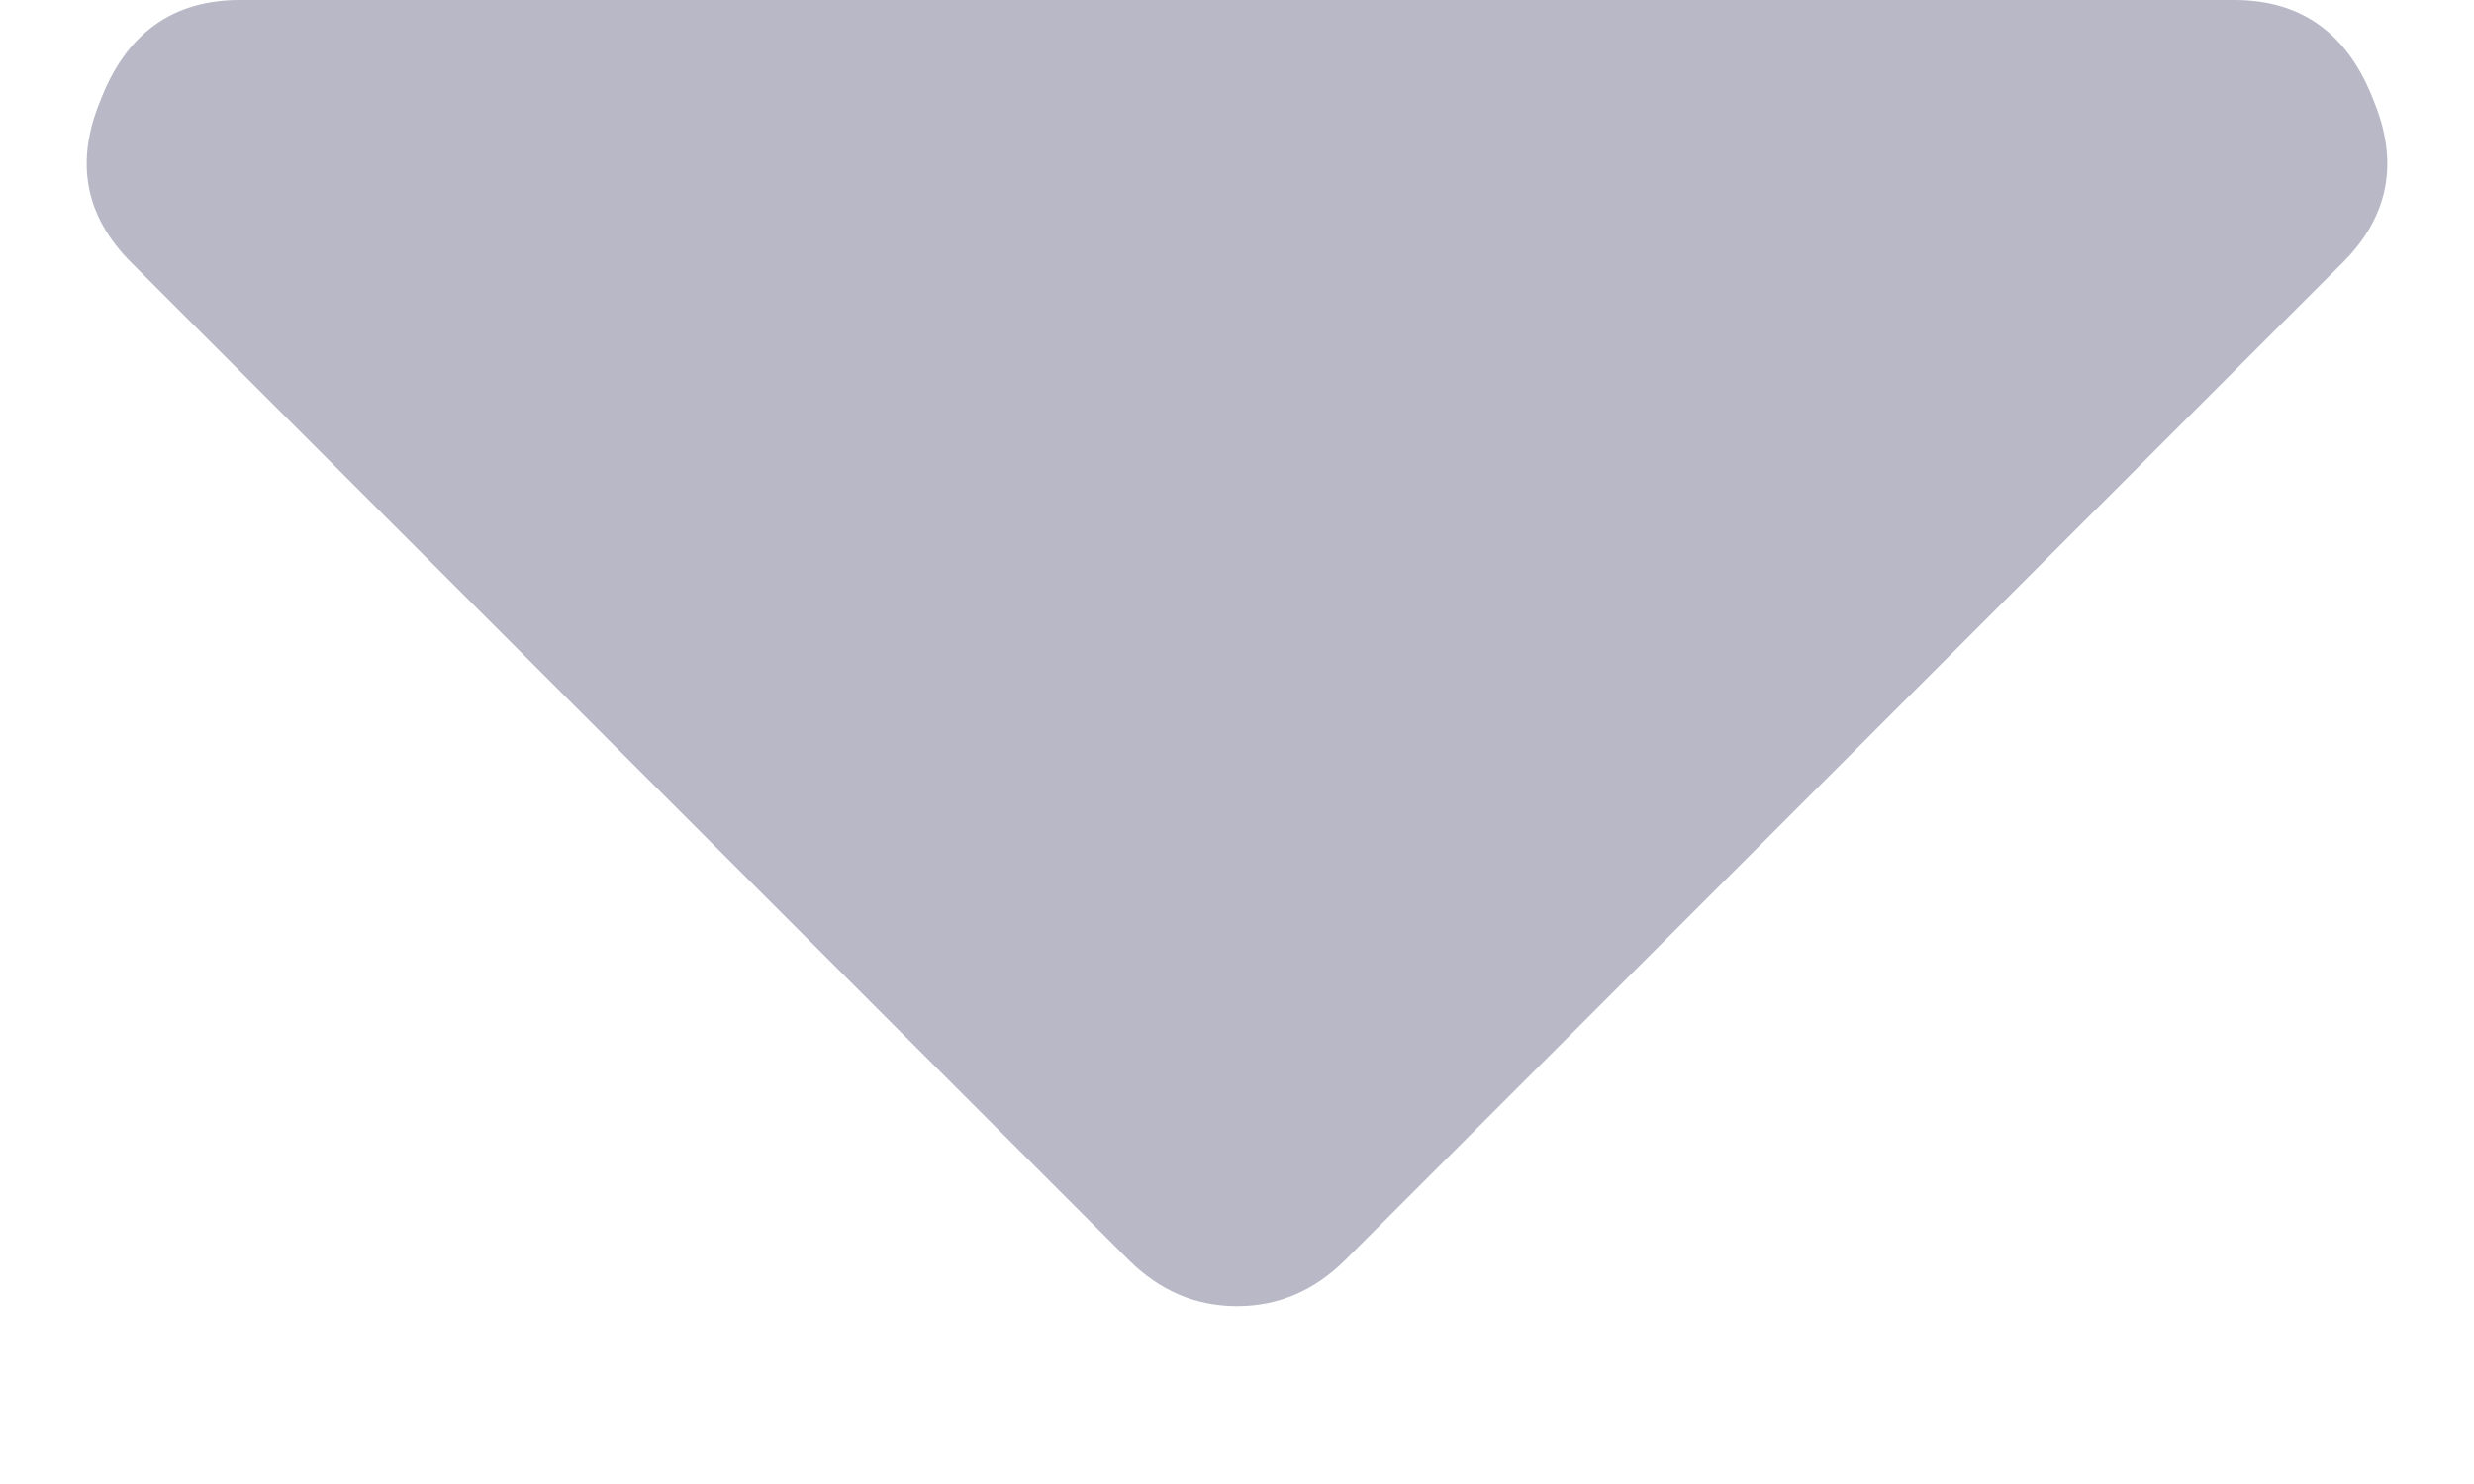 <svg width="10" height="6" viewBox="0 0 10 6" fill="none" xmlns="http://www.w3.org/2000/svg">
<path d="M0.969 0H9.031C9.302 0 9.49 0.135 9.594 0.406C9.698 0.656 9.656 0.875 9.469 1.062L5.438 5.094C5.312 5.219 5.167 5.281 5 5.281C4.833 5.281 4.688 5.219 4.562 5.094L0.531 1.062C0.344 0.875 0.302 0.656 0.406 0.406C0.51 0.135 0.698 0 0.969 0Z" fill="#B8B8C7"/>
</svg>
